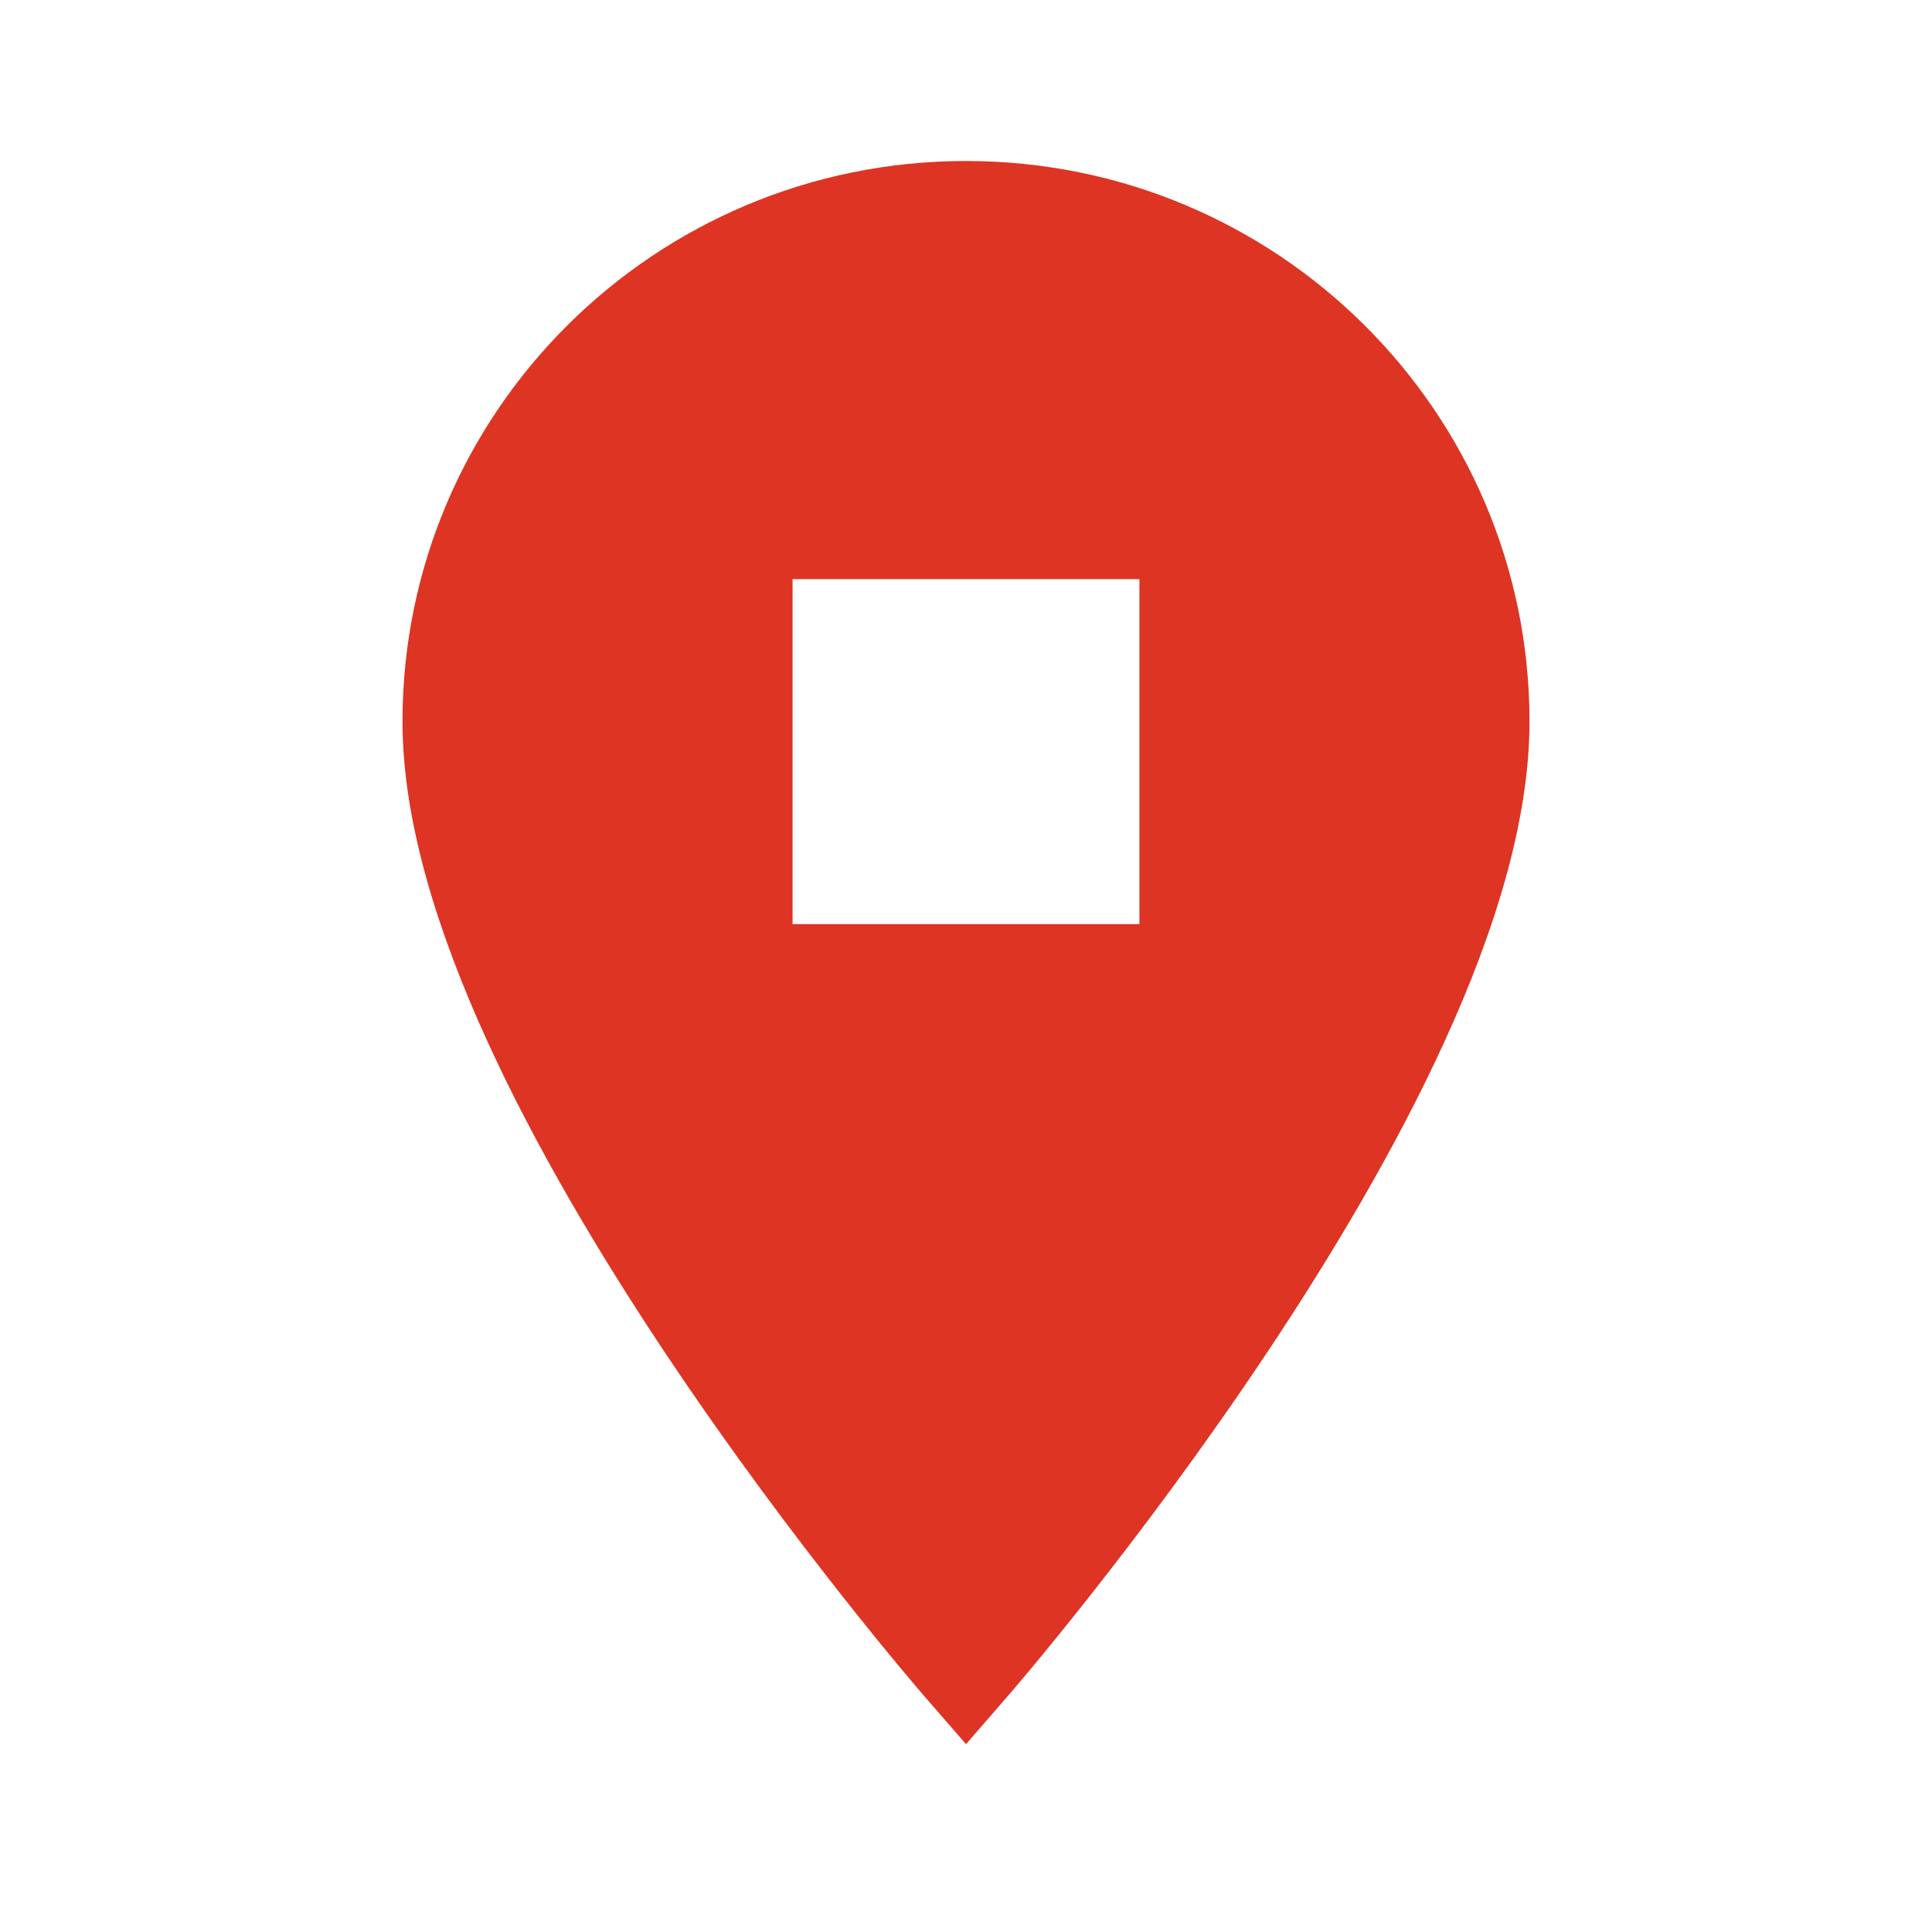 <svg width="72" height="72" viewBox="0 0 72 72" fill="none" xmlns="http://www.w3.org/2000/svg">
<path fill-rule="evenodd" clip-rule="evenodd" d="M34.416 63.177C34.416 63.177 34.417 63.177 36 61.817L34.416 63.177ZM37.585 63.175L37.6 63.158L37.644 63.107L37.809 62.914C37.952 62.746 38.16 62.5 38.424 62.183C38.951 61.55 39.701 60.634 40.6 59.495C42.396 57.219 44.795 54.041 47.197 50.439C49.596 46.843 52.024 42.787 53.859 38.758C55.678 34.766 57 30.617 57 26.889C57 15.352 47.598 6 36 6C24.402 6 15 15.352 15 26.889C15 30.617 16.322 34.766 18.141 38.758C19.976 42.787 22.404 46.843 24.803 50.439C27.205 54.041 29.604 57.219 31.4 59.495C32.299 60.634 33.049 61.55 33.576 62.183C33.84 62.5 34.048 62.746 34.191 62.914L34.356 63.107L34.4 63.158L34.416 63.177L36 65L37.585 63.175ZM36 61.817L37.585 63.175C37.584 63.176 37.583 63.177 36 61.817ZM29.537 34.44H42.463V21.582H29.537V34.44Z" fill="#DE3423"/>
</svg>
